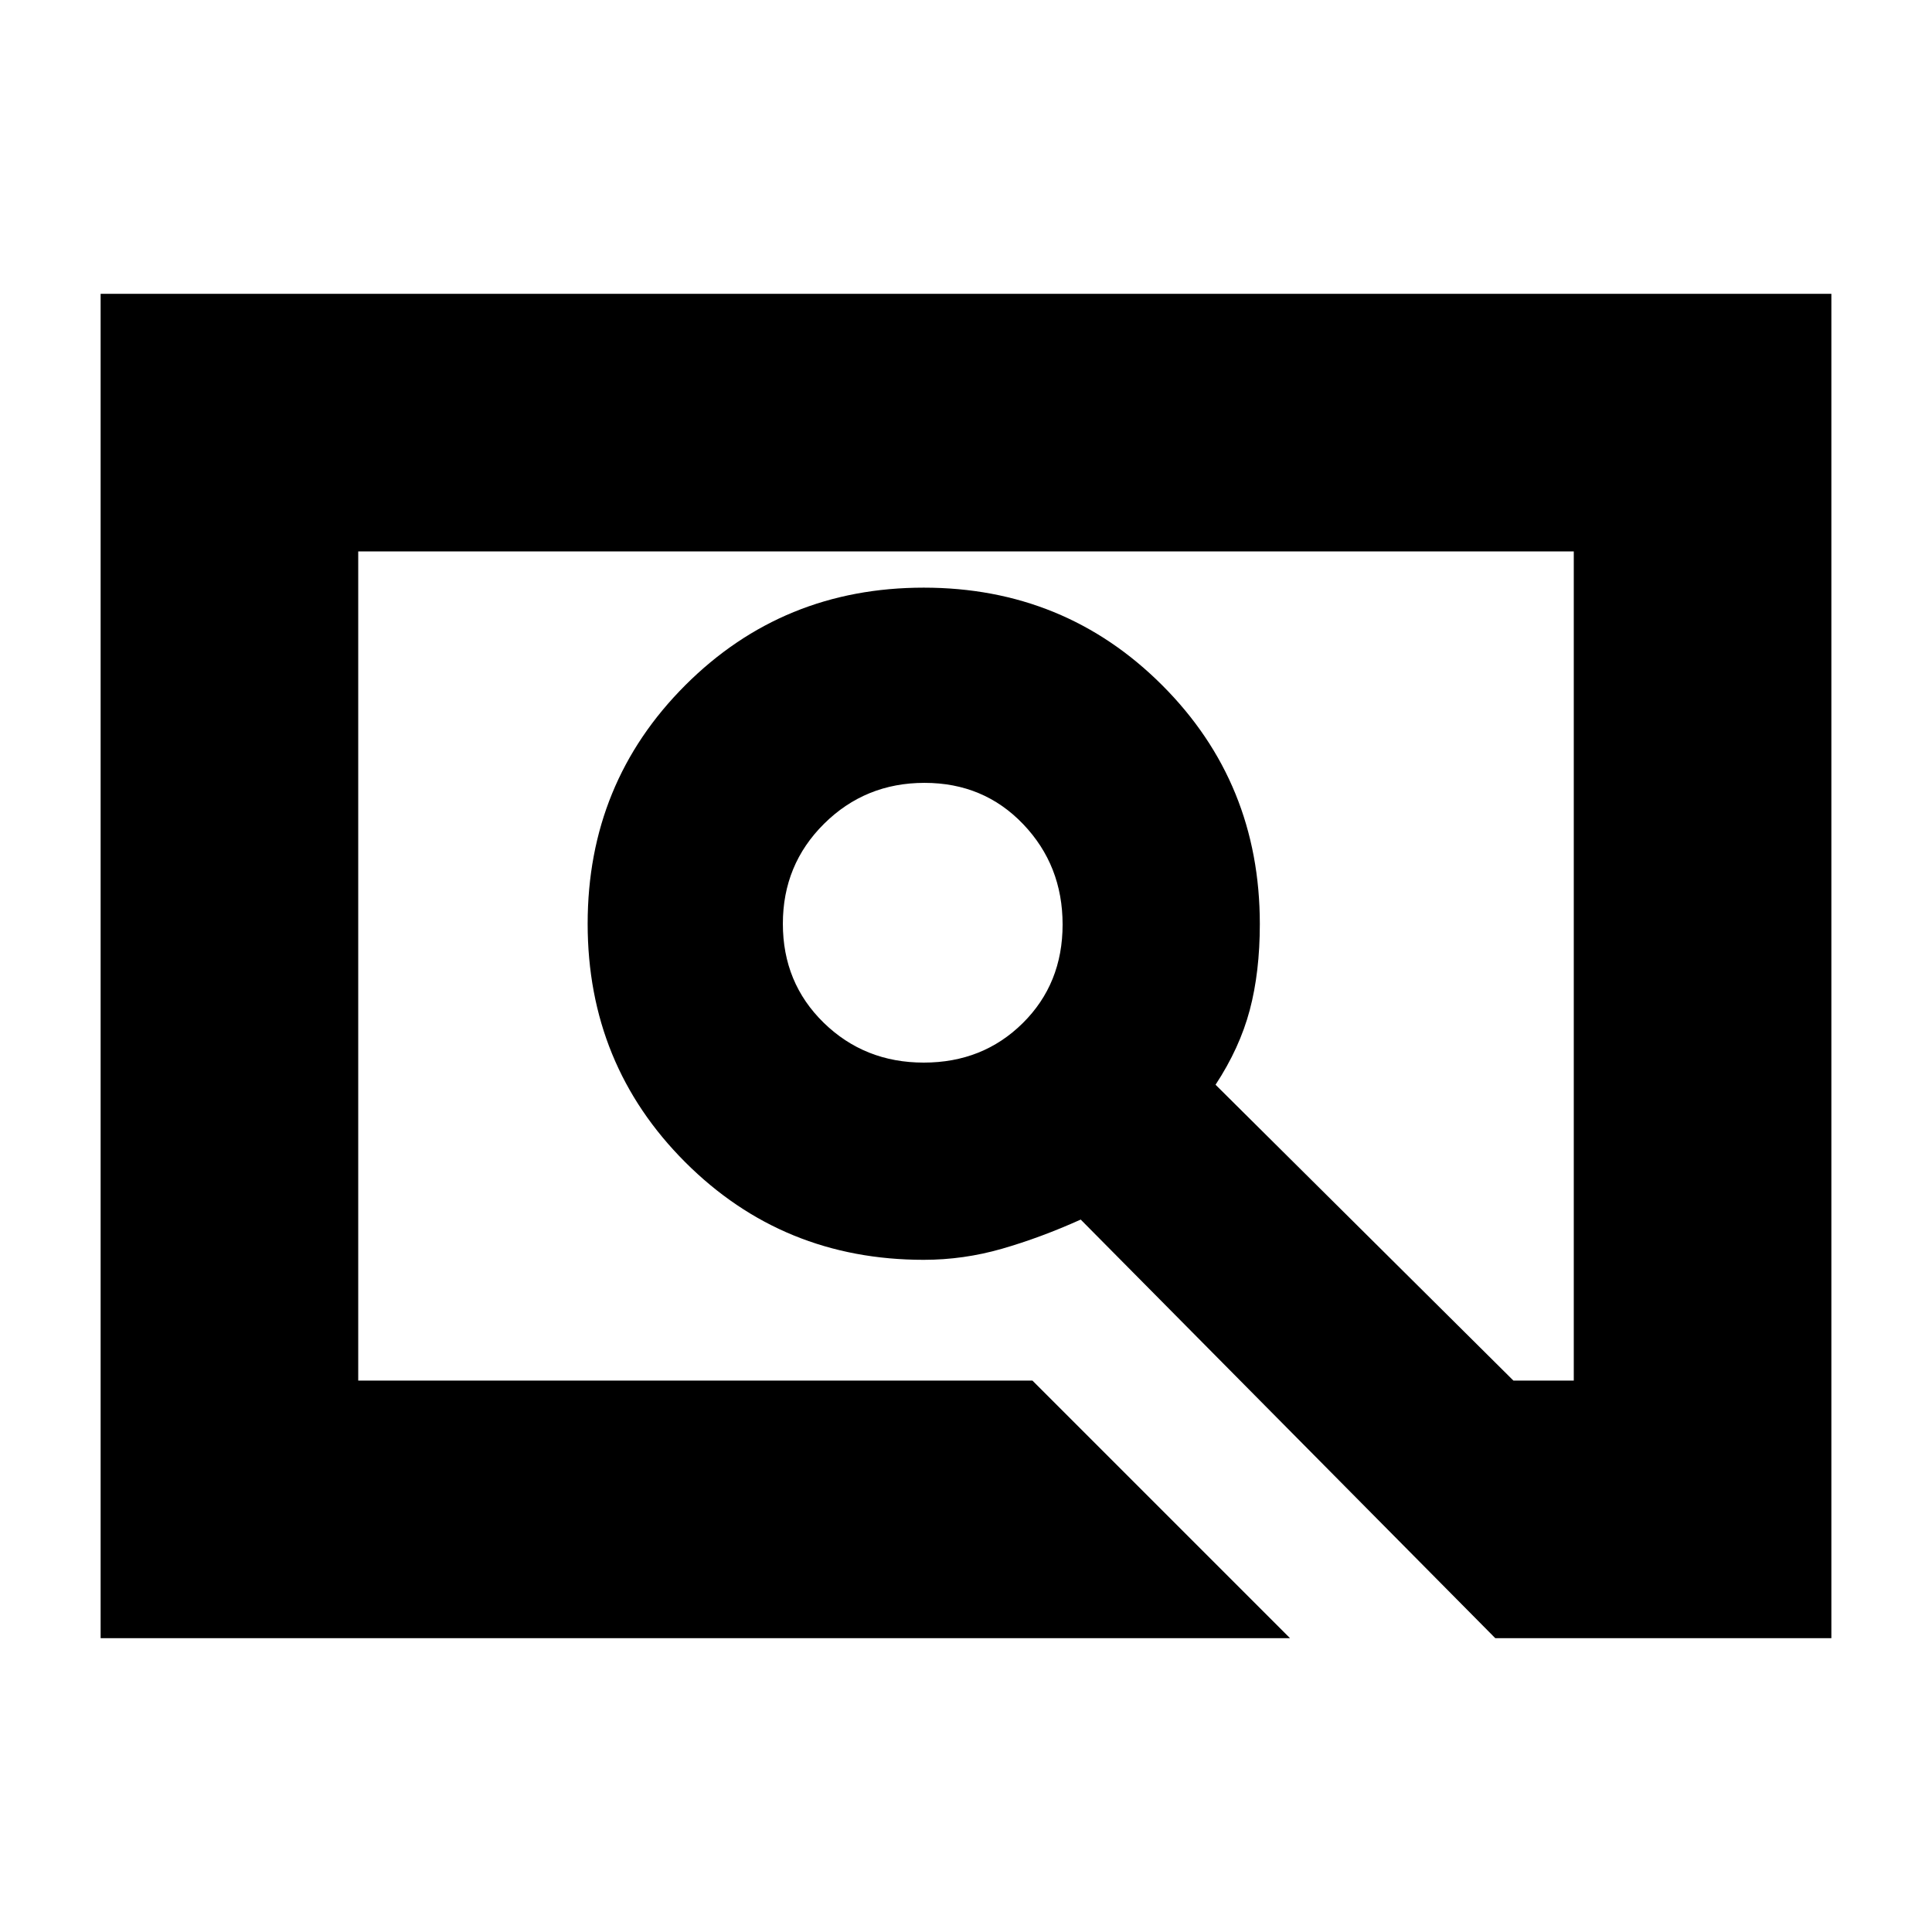 <svg xmlns="http://www.w3.org/2000/svg" height="20" viewBox="0 -960 960 960" width="20"><path d="M641-146H50v-668h860v668H743L537-354q-20 9-39.12 14.5Q478.76-334 459-334q-70 0-118.5-48.5T292-501q0-70 48.5-118.5T459-668q70 0 118.5 48.5T626-500.85q0 23.85-5 42.72-5 18.87-17 37.13l148 147h30v-412H178v412h335l128 128ZM459-432q29.39 0 49.2-19.61 19.8-19.6 19.8-49 0-29.39-19.61-49.89-19.6-20.5-49-20.5-29.39 0-49.89 20.3Q389-530.39 389-501q0 29.39 20.3 49.2Q429.61-432 459-432ZM178-274v-412 412Z"/></svg>